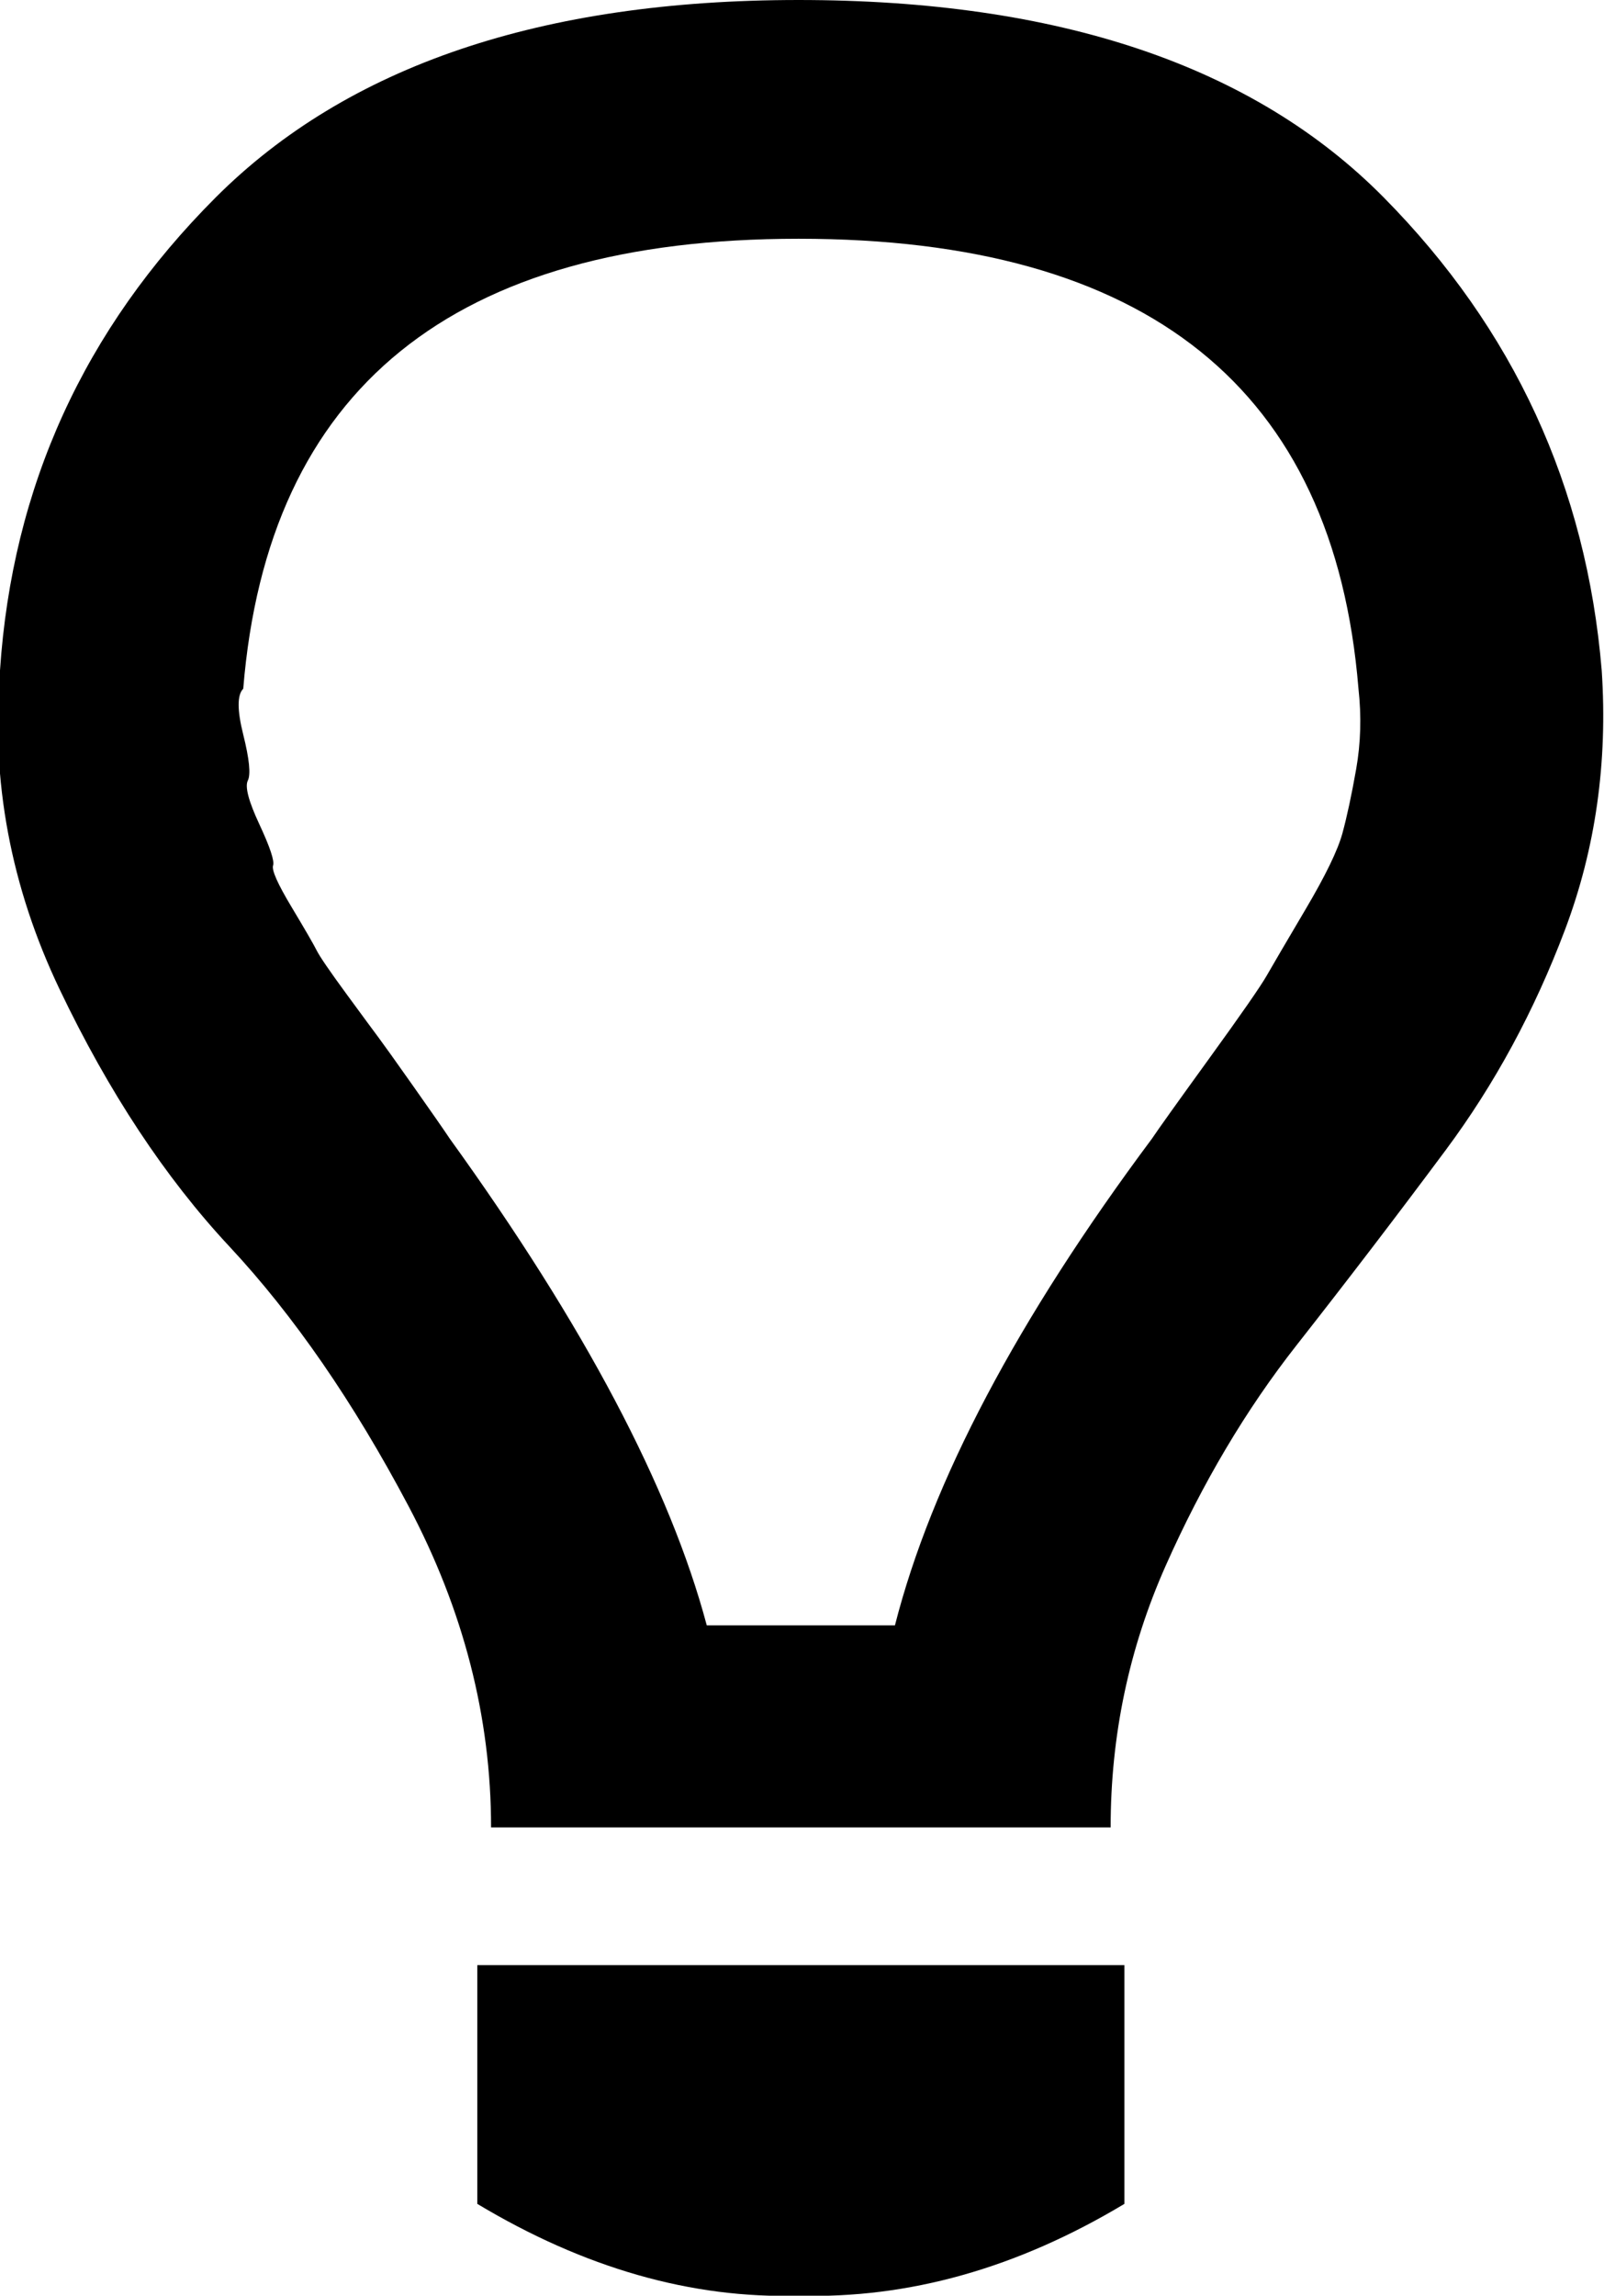 <svg height="1000" width="699" xmlns="http://www.w3.org/2000/svg"><path d="M208 960l0-104l282 0l0 104q-70 42-142 40-70 2-140-40zm276-164l-270 0q0-72-36-140t-78-113-74-112-26-139q8-120 94-206t254-86q170 0 255 86t95 206q4 60-16 113t-52 96-65 85-57 96-24 114zm-378-496q-4 4 0 20t2 20 5 19 6 18 8 18 11 19 13 19 14 19 15 21 16 23q88 122 112 212l82 0q24-94 112-212 4-6 25-35t25-36 17-29 16-33 6-28 1-35q-16-196-244-196-226 0-242 196z"/></svg>